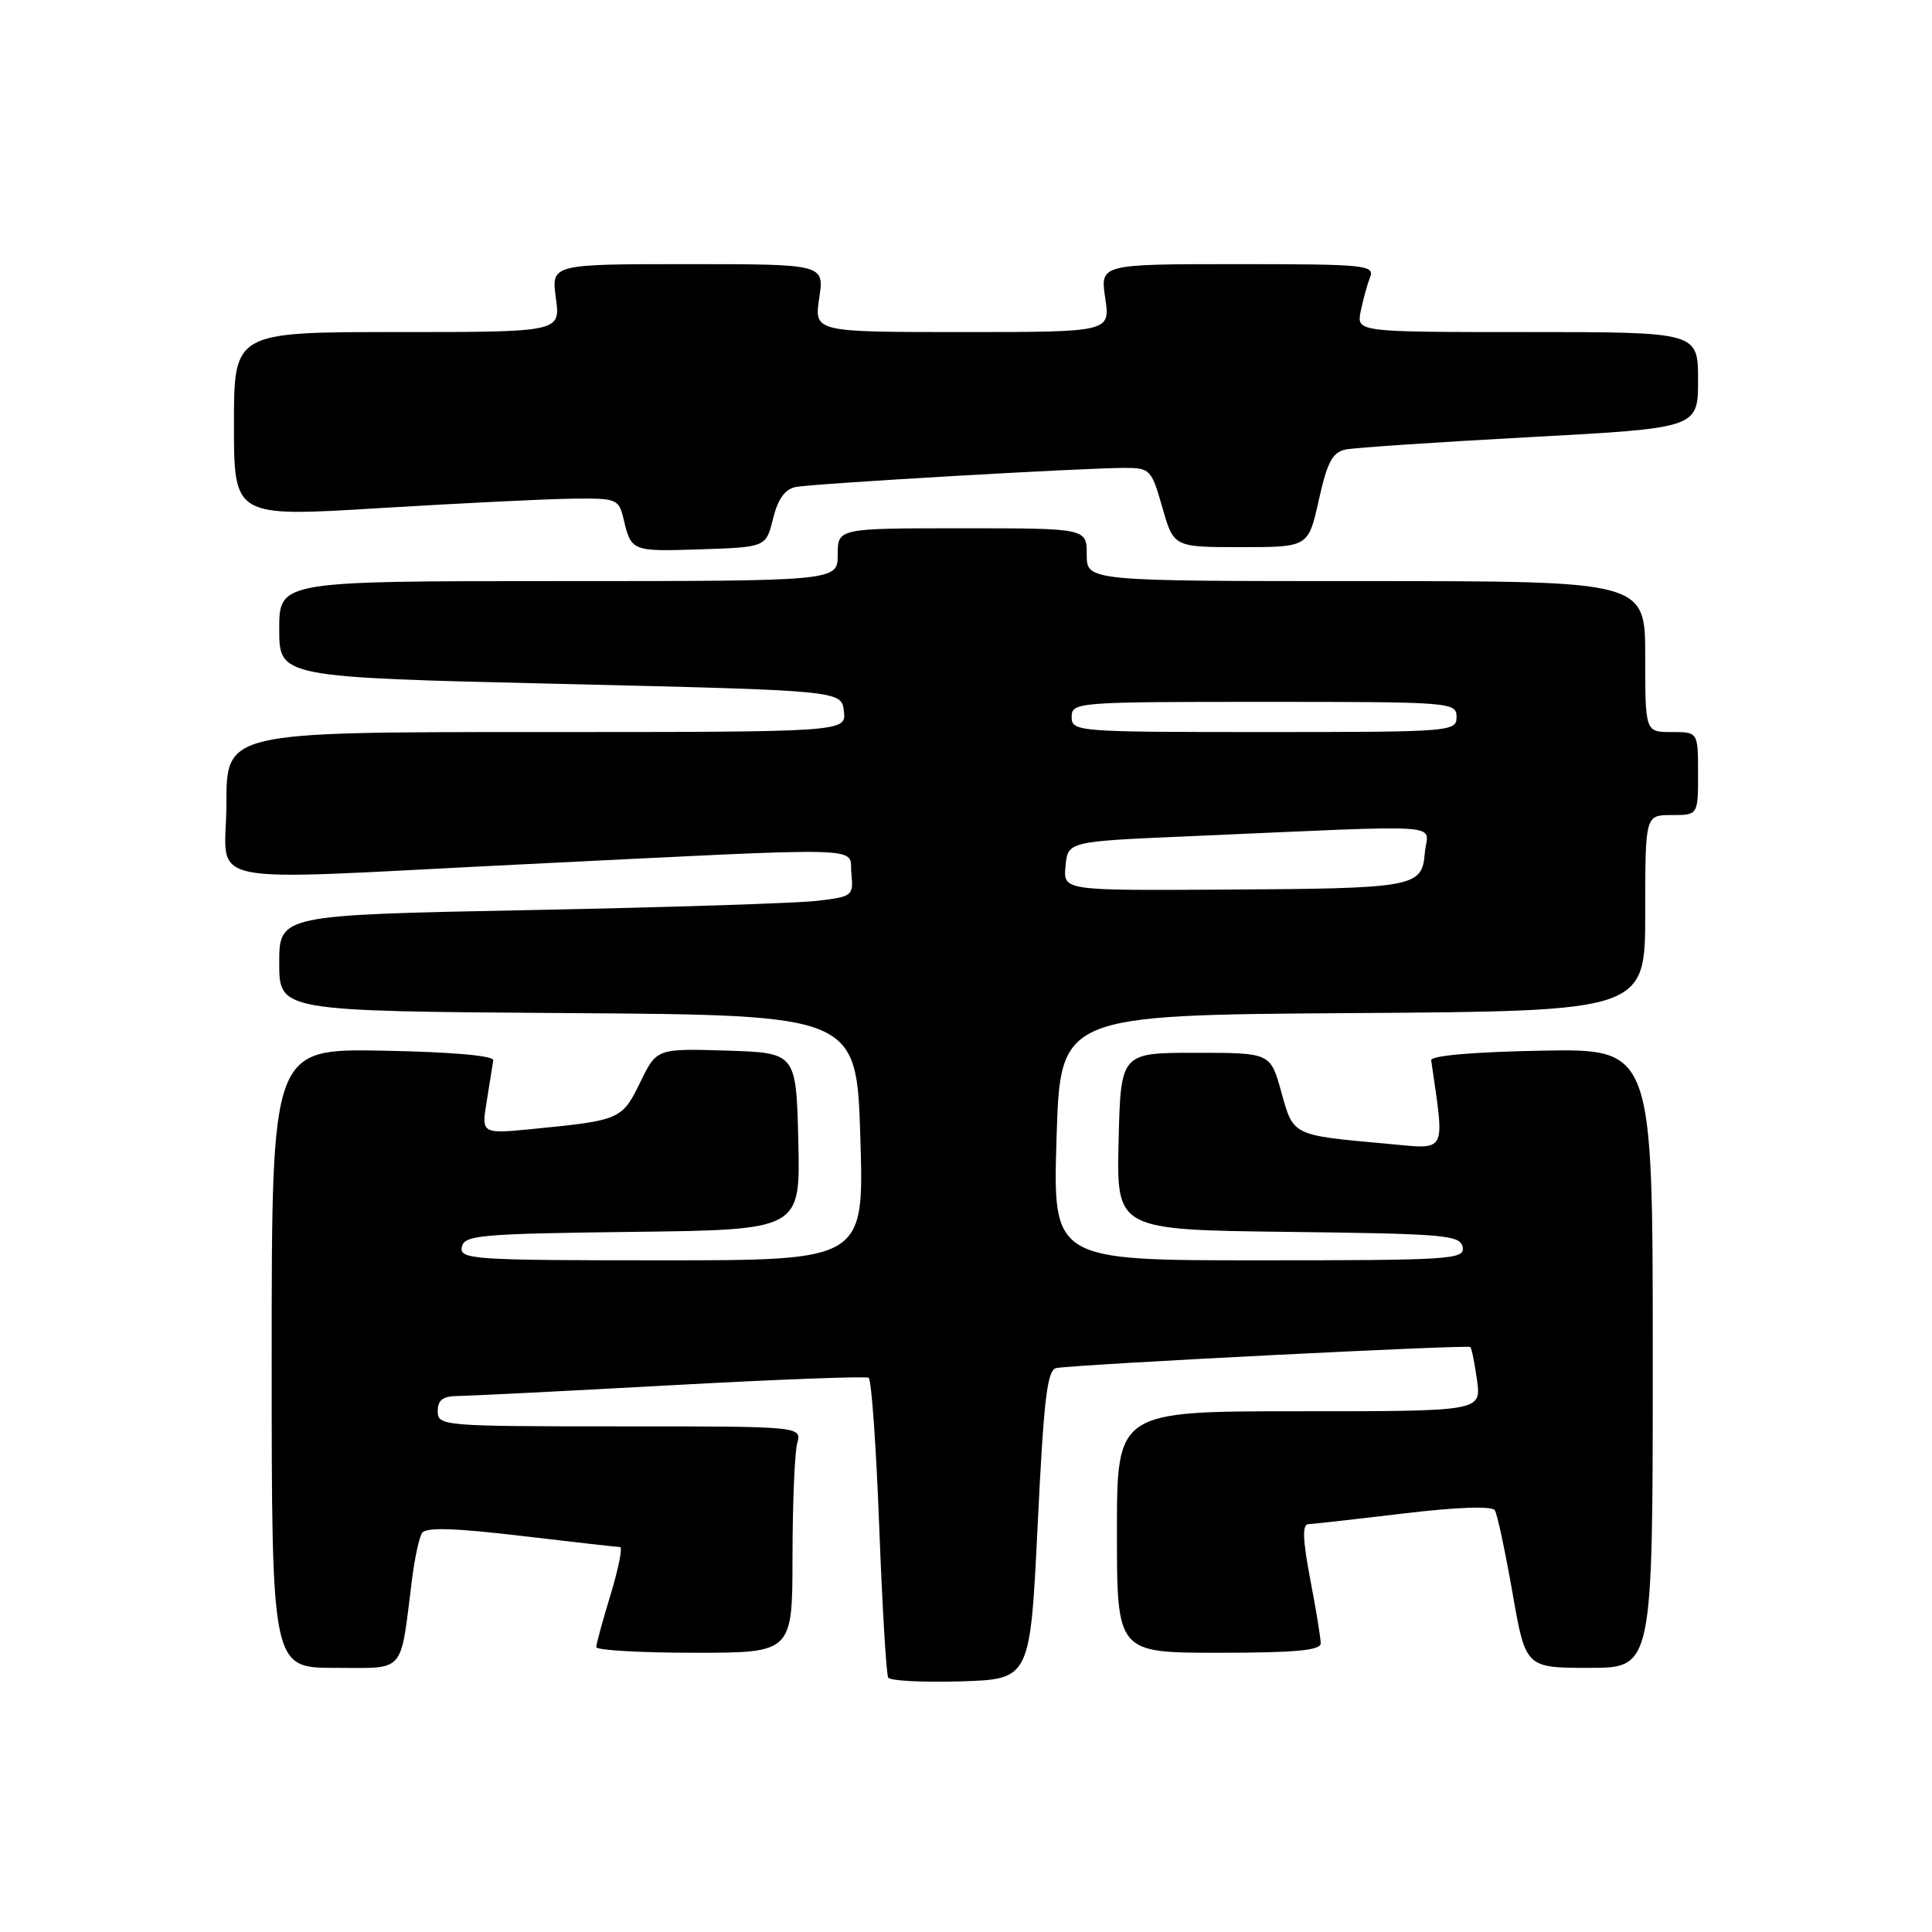 <?xml version="1.0" encoding="UTF-8" standalone="no"?>
<!DOCTYPE svg PUBLIC "-//W3C//DTD SVG 1.1//EN" "http://www.w3.org/Graphics/SVG/1.1/DTD/svg11.dtd" >
<svg xmlns="http://www.w3.org/2000/svg" xmlns:xlink="http://www.w3.org/1999/xlink" version="1.1" viewBox="0 0 256 256">
 <g >
 <path fill="currentColor"
d=" M 137.50 202.01 C 138.32 185.11 138.76 181.48 140.00 181.27 C 142.97 180.77 194.49 178.16 194.83 178.49 C 195.01 178.68 195.41 180.67 195.72 182.92 C 196.26 187.00 196.26 187.00 172.13 187.00 C 148.00 187.00 148.00 187.00 148.00 203.00 C 148.00 219.00 148.00 219.00 161.50 219.00 C 171.63 219.00 175.00 218.69 175.00 217.75 C 175.00 217.06 174.38 213.24 173.61 209.25 C 172.61 203.99 172.54 201.99 173.37 201.96 C 173.99 201.93 179.67 201.30 186.00 200.54 C 193.15 199.69 197.71 199.53 198.08 200.13 C 198.40 200.65 199.45 205.56 200.41 211.04 C 202.15 221.00 202.15 221.00 210.58 221.00 C 219.00 221.00 219.00 221.00 219.00 179.97 C 219.00 138.95 219.00 138.95 204.25 139.22 C 195.14 139.39 189.55 139.88 189.64 140.50 C 191.45 153.08 191.86 152.28 183.86 151.56 C 171.16 150.41 171.40 150.53 169.78 144.70 C 168.34 139.50 168.34 139.50 158.42 139.50 C 148.50 139.50 148.50 139.50 148.22 151.23 C 147.94 162.96 147.94 162.96 170.71 163.23 C 191.47 163.48 193.50 163.65 193.81 165.25 C 194.12 166.88 192.31 167.00 166.82 167.00 C 139.50 167.00 139.50 167.00 140.00 150.75 C 140.50 134.50 140.50 134.50 179.25 134.24 C 218.00 133.98 218.00 133.98 218.00 120.99 C 218.00 108.00 218.00 108.00 221.50 108.00 C 225.00 108.00 225.00 108.00 225.00 102.50 C 225.00 97.00 225.00 97.00 221.50 97.00 C 218.00 97.00 218.00 97.00 218.00 87.00 C 218.00 77.00 218.00 77.00 181.00 77.00 C 144.00 77.00 144.00 77.00 144.00 73.50 C 144.00 70.00 144.00 70.00 127.50 70.00 C 111.00 70.00 111.00 70.00 111.00 73.50 C 111.00 77.00 111.00 77.00 74.00 77.00 C 37.00 77.00 37.00 77.00 37.00 83.37 C 37.00 89.74 37.00 89.74 74.25 90.62 C 111.50 91.50 111.50 91.50 111.82 94.25 C 112.13 97.00 112.13 97.00 71.07 97.00 C 30.00 97.00 30.00 97.00 30.00 106.50 C 30.00 117.69 25.18 116.70 69.00 114.54 C 116.36 112.21 112.45 112.10 112.81 115.72 C 113.10 118.71 112.97 118.81 108.31 119.36 C 105.66 119.68 88.54 120.23 70.25 120.59 C 37.00 121.24 37.00 121.24 37.00 127.61 C 37.00 133.98 37.00 133.98 75.25 134.24 C 113.50 134.50 113.50 134.50 114.00 150.75 C 114.50 167.00 114.50 167.00 87.68 167.00 C 62.67 167.00 60.88 166.88 61.19 165.25 C 61.50 163.66 63.51 163.48 83.79 163.23 C 106.06 162.96 106.06 162.96 105.78 151.23 C 105.50 139.50 105.50 139.50 96.26 139.21 C 87.01 138.93 87.01 138.93 84.83 143.42 C 82.43 148.34 82.17 148.46 70.64 149.59 C 63.78 150.26 63.78 150.26 64.50 145.88 C 64.89 143.47 65.28 141.05 65.36 140.50 C 65.45 139.88 59.86 139.39 50.75 139.22 C 36.00 138.95 36.00 138.95 36.00 179.97 C 36.00 221.00 36.00 221.00 44.39 221.00 C 53.84 221.00 52.99 221.97 54.58 209.38 C 54.93 206.56 55.53 203.76 55.91 203.15 C 56.40 202.35 60.03 202.45 69.04 203.51 C 75.90 204.32 81.80 204.99 82.16 204.99 C 82.52 205.00 81.96 207.81 80.92 211.25 C 79.87 214.69 79.01 217.84 79.01 218.25 C 79.00 218.66 84.85 219.00 92.00 219.00 C 105.00 219.00 105.00 219.00 105.01 206.25 C 105.02 199.24 105.30 192.49 105.63 191.25 C 106.23 189.00 106.23 189.00 82.12 189.00 C 58.67 189.00 58.00 188.94 58.00 187.00 C 58.00 185.49 58.68 184.99 60.75 184.97 C 62.26 184.96 74.96 184.32 88.97 183.55 C 102.98 182.78 114.74 182.34 115.10 182.56 C 115.47 182.79 116.10 191.64 116.50 202.24 C 116.90 212.83 117.44 221.85 117.69 222.29 C 117.95 222.72 122.29 222.94 127.33 222.79 C 136.50 222.50 136.50 222.50 137.50 202.01 Z  M 102.43 68.72 C 103.07 66.13 104.01 64.82 105.43 64.53 C 107.71 64.08 143.45 62.00 149.02 62.00 C 152.39 62.00 152.58 62.20 154.02 67.25 C 155.52 72.50 155.52 72.50 164.44 72.50 C 173.36 72.50 173.36 72.50 174.75 66.25 C 175.87 61.21 176.56 59.92 178.32 59.56 C 179.52 59.32 190.51 58.58 202.75 57.92 C 225.00 56.72 225.00 56.72 225.00 50.36 C 225.00 44.00 225.00 44.00 202.38 44.00 C 179.75 44.00 179.75 44.00 180.30 41.25 C 180.61 39.74 181.16 37.71 181.54 36.75 C 182.17 35.12 180.94 35.00 163.99 35.00 C 145.77 35.00 145.77 35.00 146.45 39.50 C 147.12 44.00 147.12 44.00 127.50 44.00 C 107.88 44.00 107.88 44.00 108.55 39.50 C 109.23 35.00 109.23 35.00 91.13 35.00 C 73.04 35.00 73.04 35.00 73.66 39.50 C 74.27 44.00 74.27 44.00 52.64 44.00 C 31.00 44.00 31.00 44.00 31.00 56.25 C 31.00 68.51 31.00 68.51 50.25 67.33 C 60.84 66.69 72.30 66.12 75.73 66.08 C 81.73 66.00 81.99 66.10 82.62 68.75 C 83.65 73.07 83.69 73.09 92.83 72.79 C 101.50 72.50 101.50 72.50 102.43 68.72 Z  M 141.19 114.75 C 141.50 111.50 141.50 111.50 157.50 110.81 C 192.96 109.27 189.13 109.01 188.80 112.99 C 188.41 117.59 187.63 117.73 161.69 117.88 C 140.87 118.00 140.87 118.00 141.19 114.75 Z  M 142.00 95.00 C 142.00 93.05 142.67 93.00 167.50 93.00 C 192.33 93.00 193.00 93.05 193.00 95.00 C 193.00 96.95 192.33 97.00 167.50 97.00 C 142.67 97.00 142.00 96.95 142.00 95.00 Z "/>
</g>
</svg>